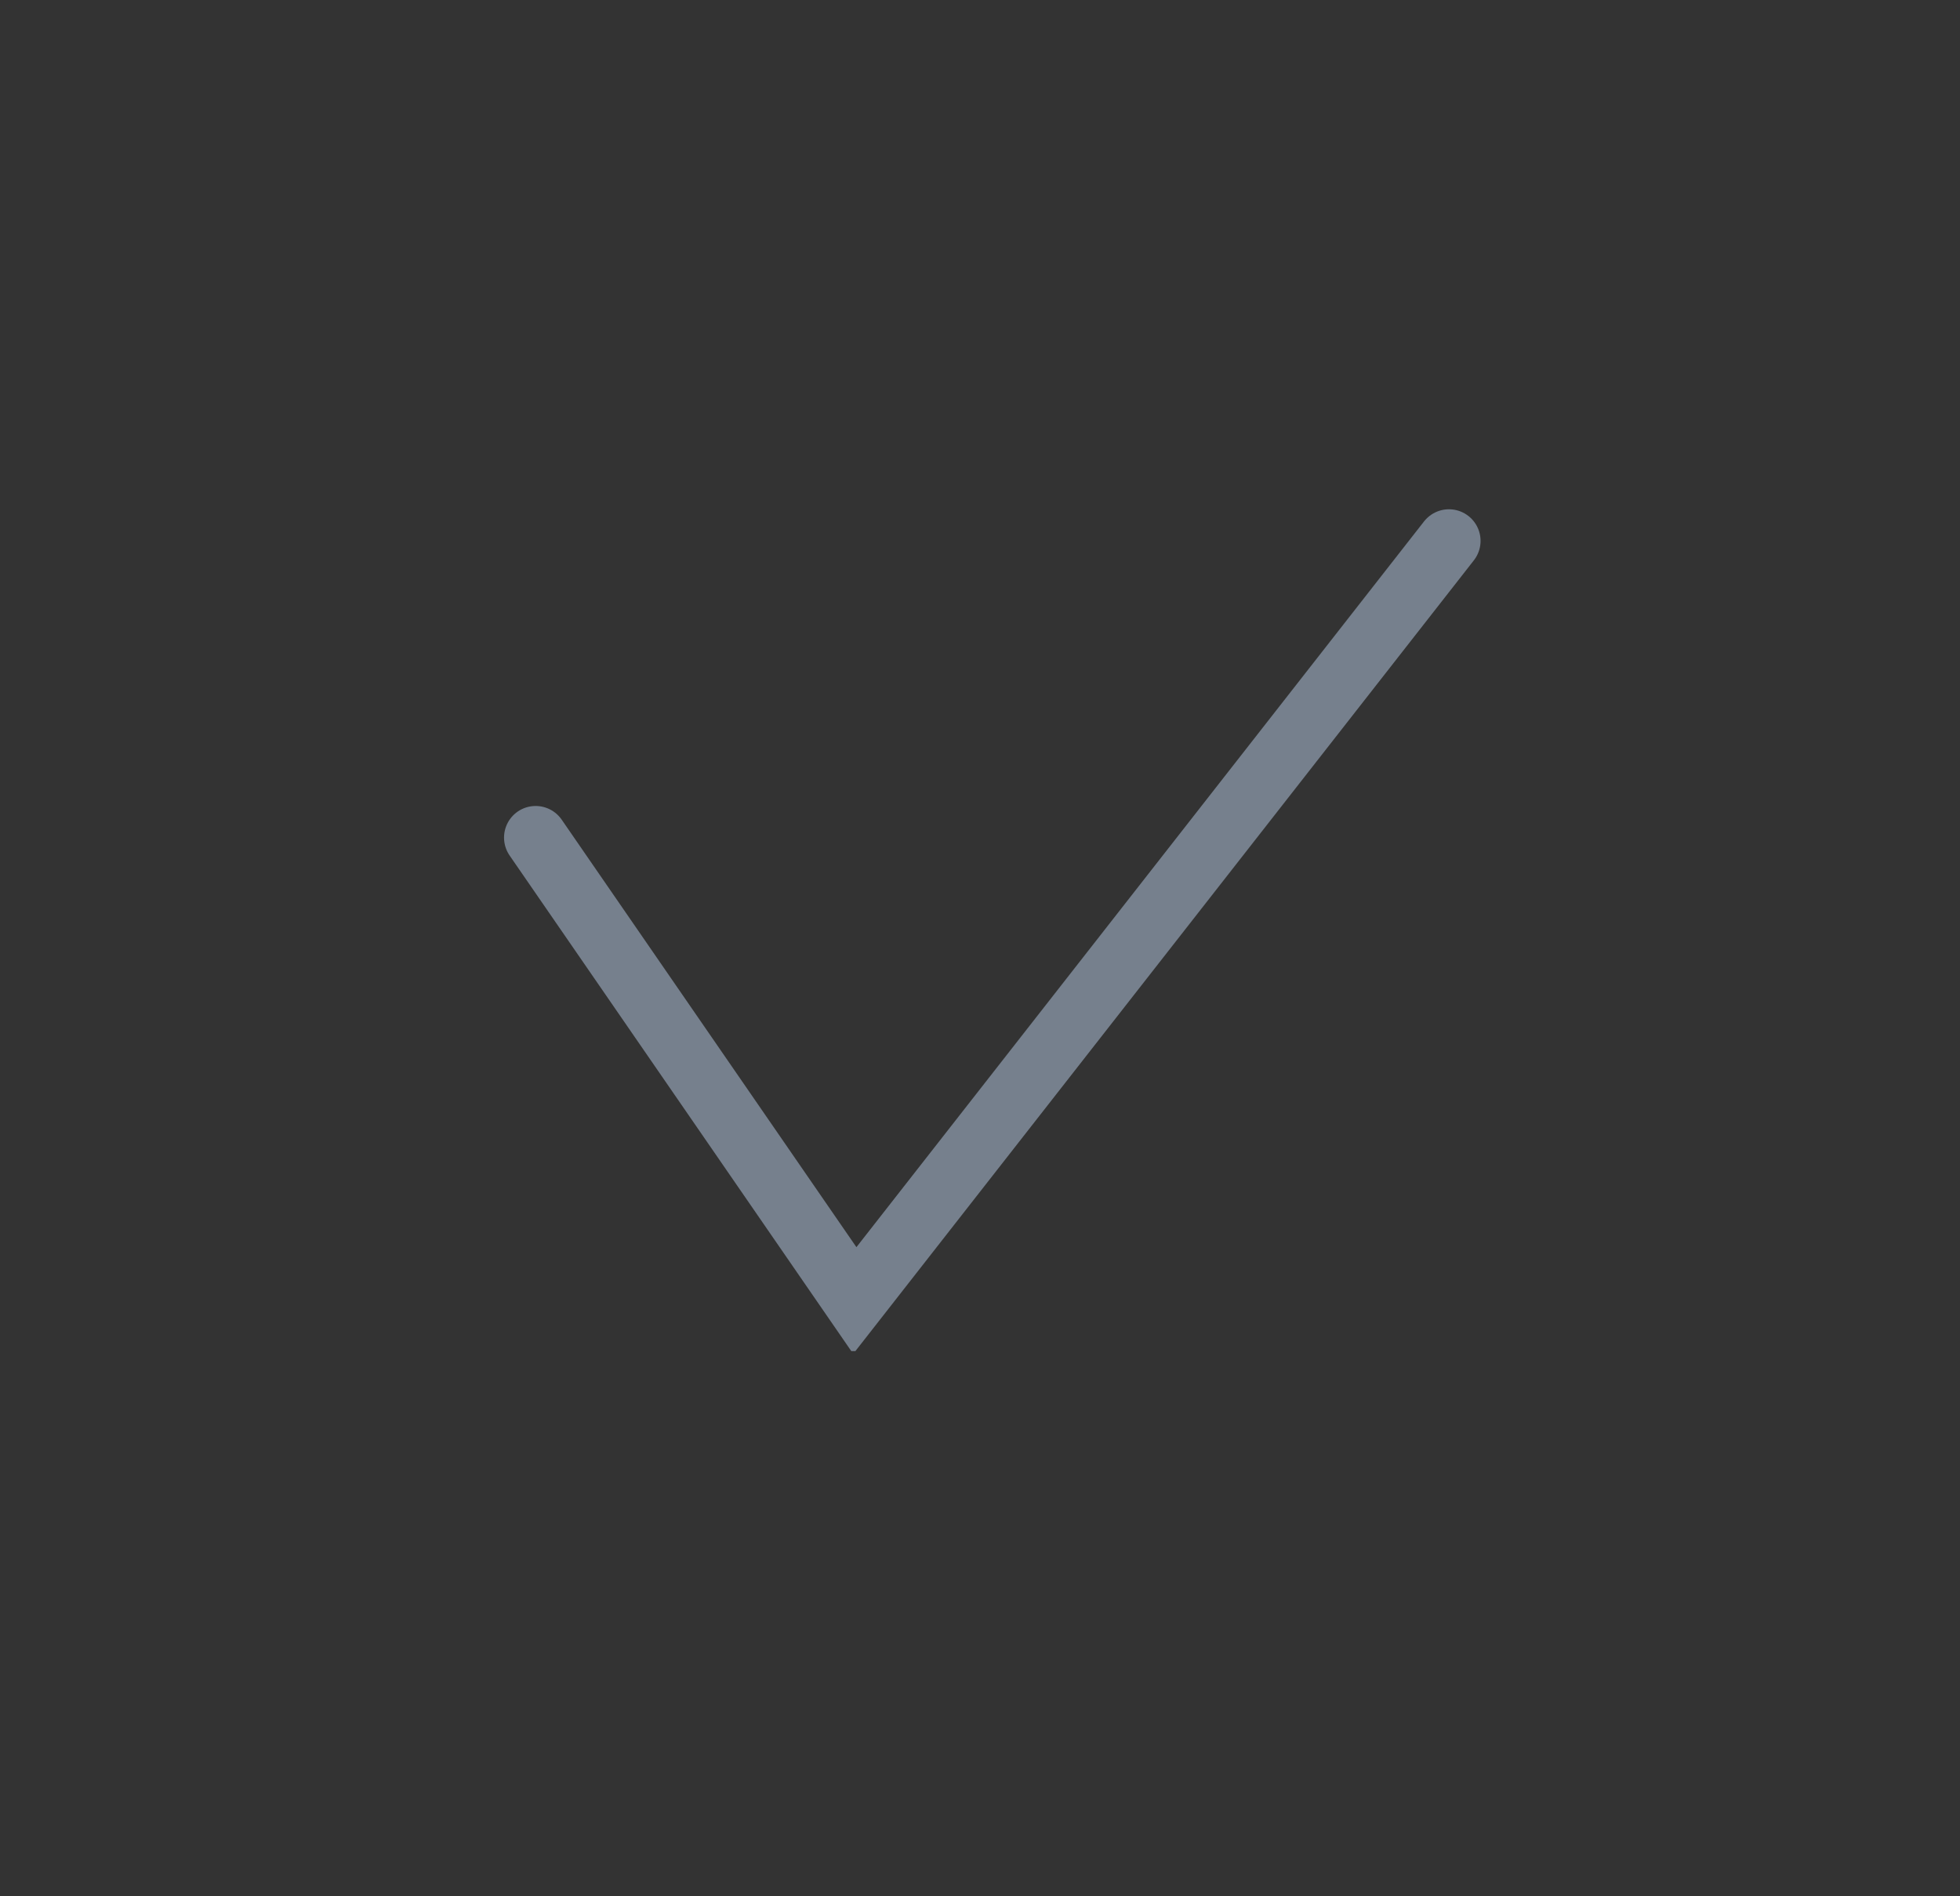 <svg width="31" height="30" viewBox="0 0 31 30" fill="none" xmlns="http://www.w3.org/2000/svg">
<rect x="0" y="0" width="31" height="30" fill="#333333" stroke="none"/>
<path d="M15.695 23.705V7.795V23.705Z" fill="white"/>
<path d="M23.65 15.75H7.74H23.65Z" fill="white"/>
<g clip-path="url(#clip0_2081_8878)">
<path d="M8.472 13.251L13.52 20.575L22.917 8.557" stroke="#76808D" stroke-linecap="round"/>
</g>
<defs>
<clipPath id="clip0_2081_8878">
<rect width="15.75" height="13.5" fill="white" transform="translate(7.82 7.875)"/>
</clipPath>
</defs>
</svg>
